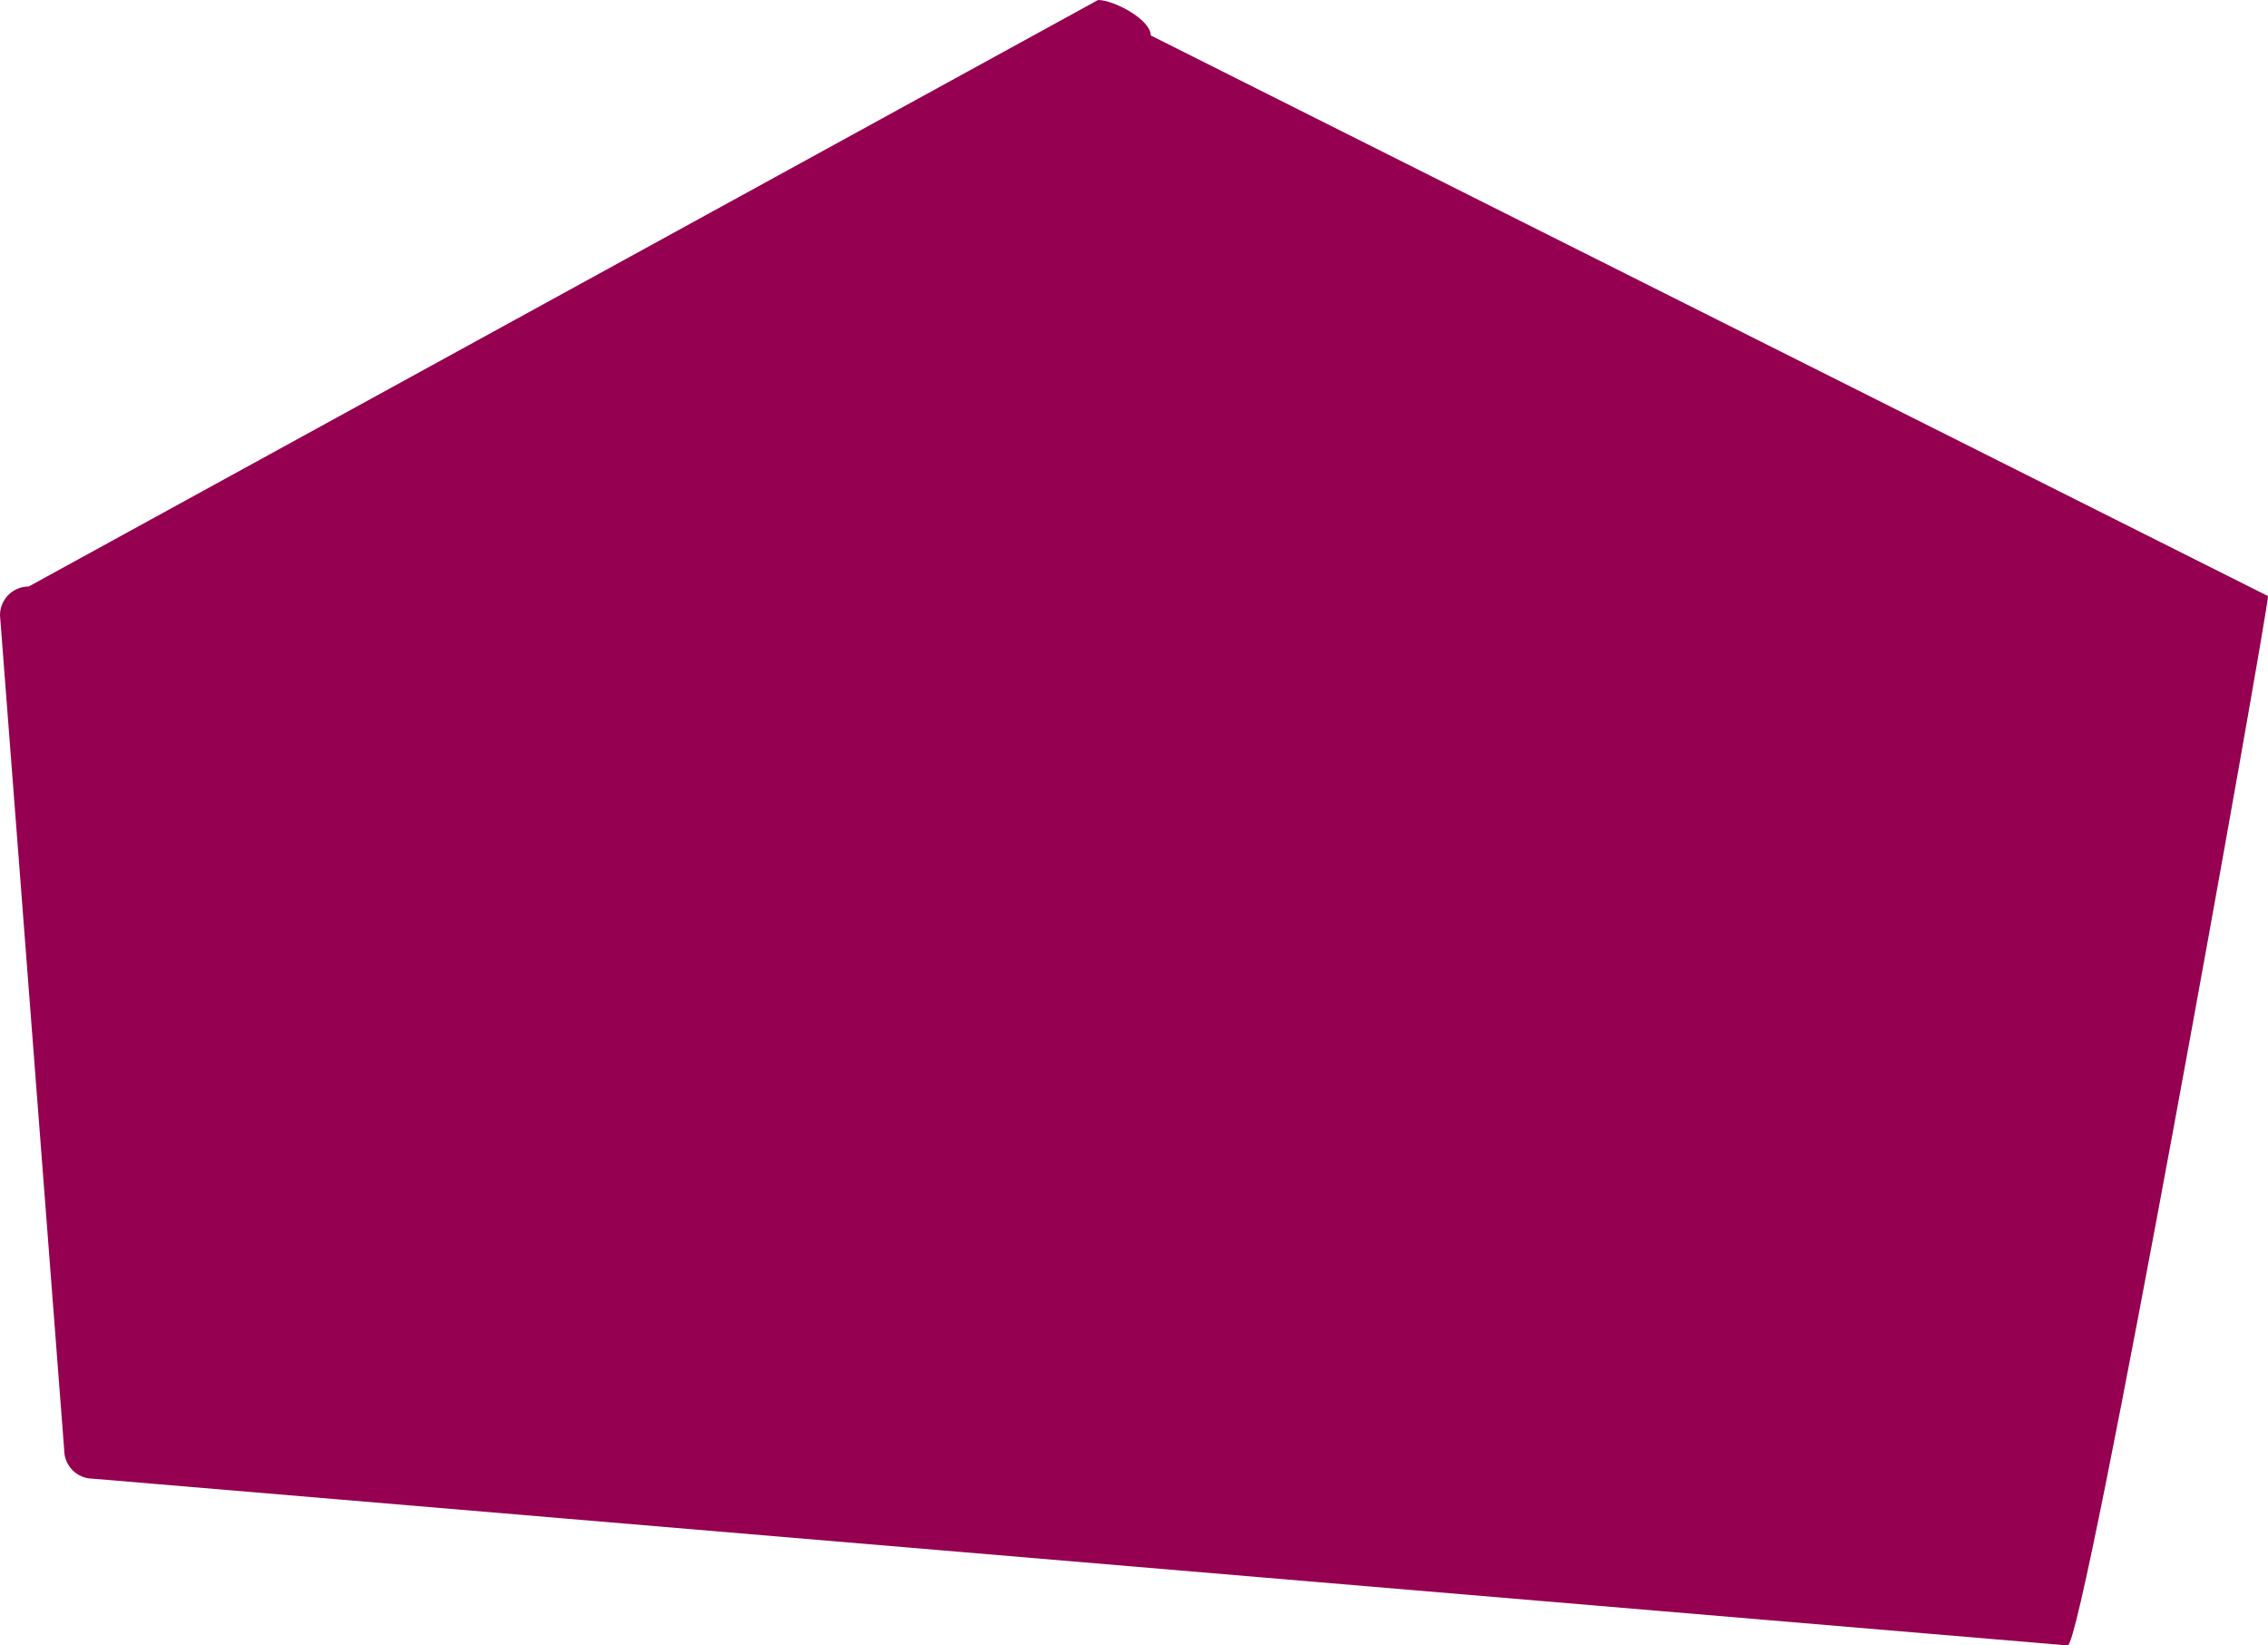 <?xml version="1.0" encoding="UTF-8" standalone="no"?>
<!DOCTYPE svg PUBLIC "-//W3C//DTD SVG 1.1//EN" "http://www.w3.org/Graphics/SVG/1.1/DTD/svg11.dtd">
<svg width="100%" height="100%" viewBox="0 0 2367 1717" version="1.1" xmlns="http://www.w3.org/2000/svg" xmlns:xlink="http://www.w3.org/1999/xlink" xml:space="preserve" xmlns:serif="http://www.serif.com/" style="fill-rule:evenodd;clip-rule:evenodd;stroke-linejoin:round;stroke-miterlimit:2;">
    <g transform="matrix(1,0,0,1,201,-1271)">
        <path id="Obdélník-32" serif:id="Obdélník 32" d="M-171,1883L945,1271C961.569,1271 1000,1291.43 1000,1308L2166,1893C2166,1909.57 1973.57,2988 1957,2988L-104,2814C-120.568,2814 -134,2800.57 -134,2784L-201,1913C-201,1896.43 -187.568,1883 -171,1883Z" style="fill:rgb(149,0,81);"/>
    </g>
</svg>
